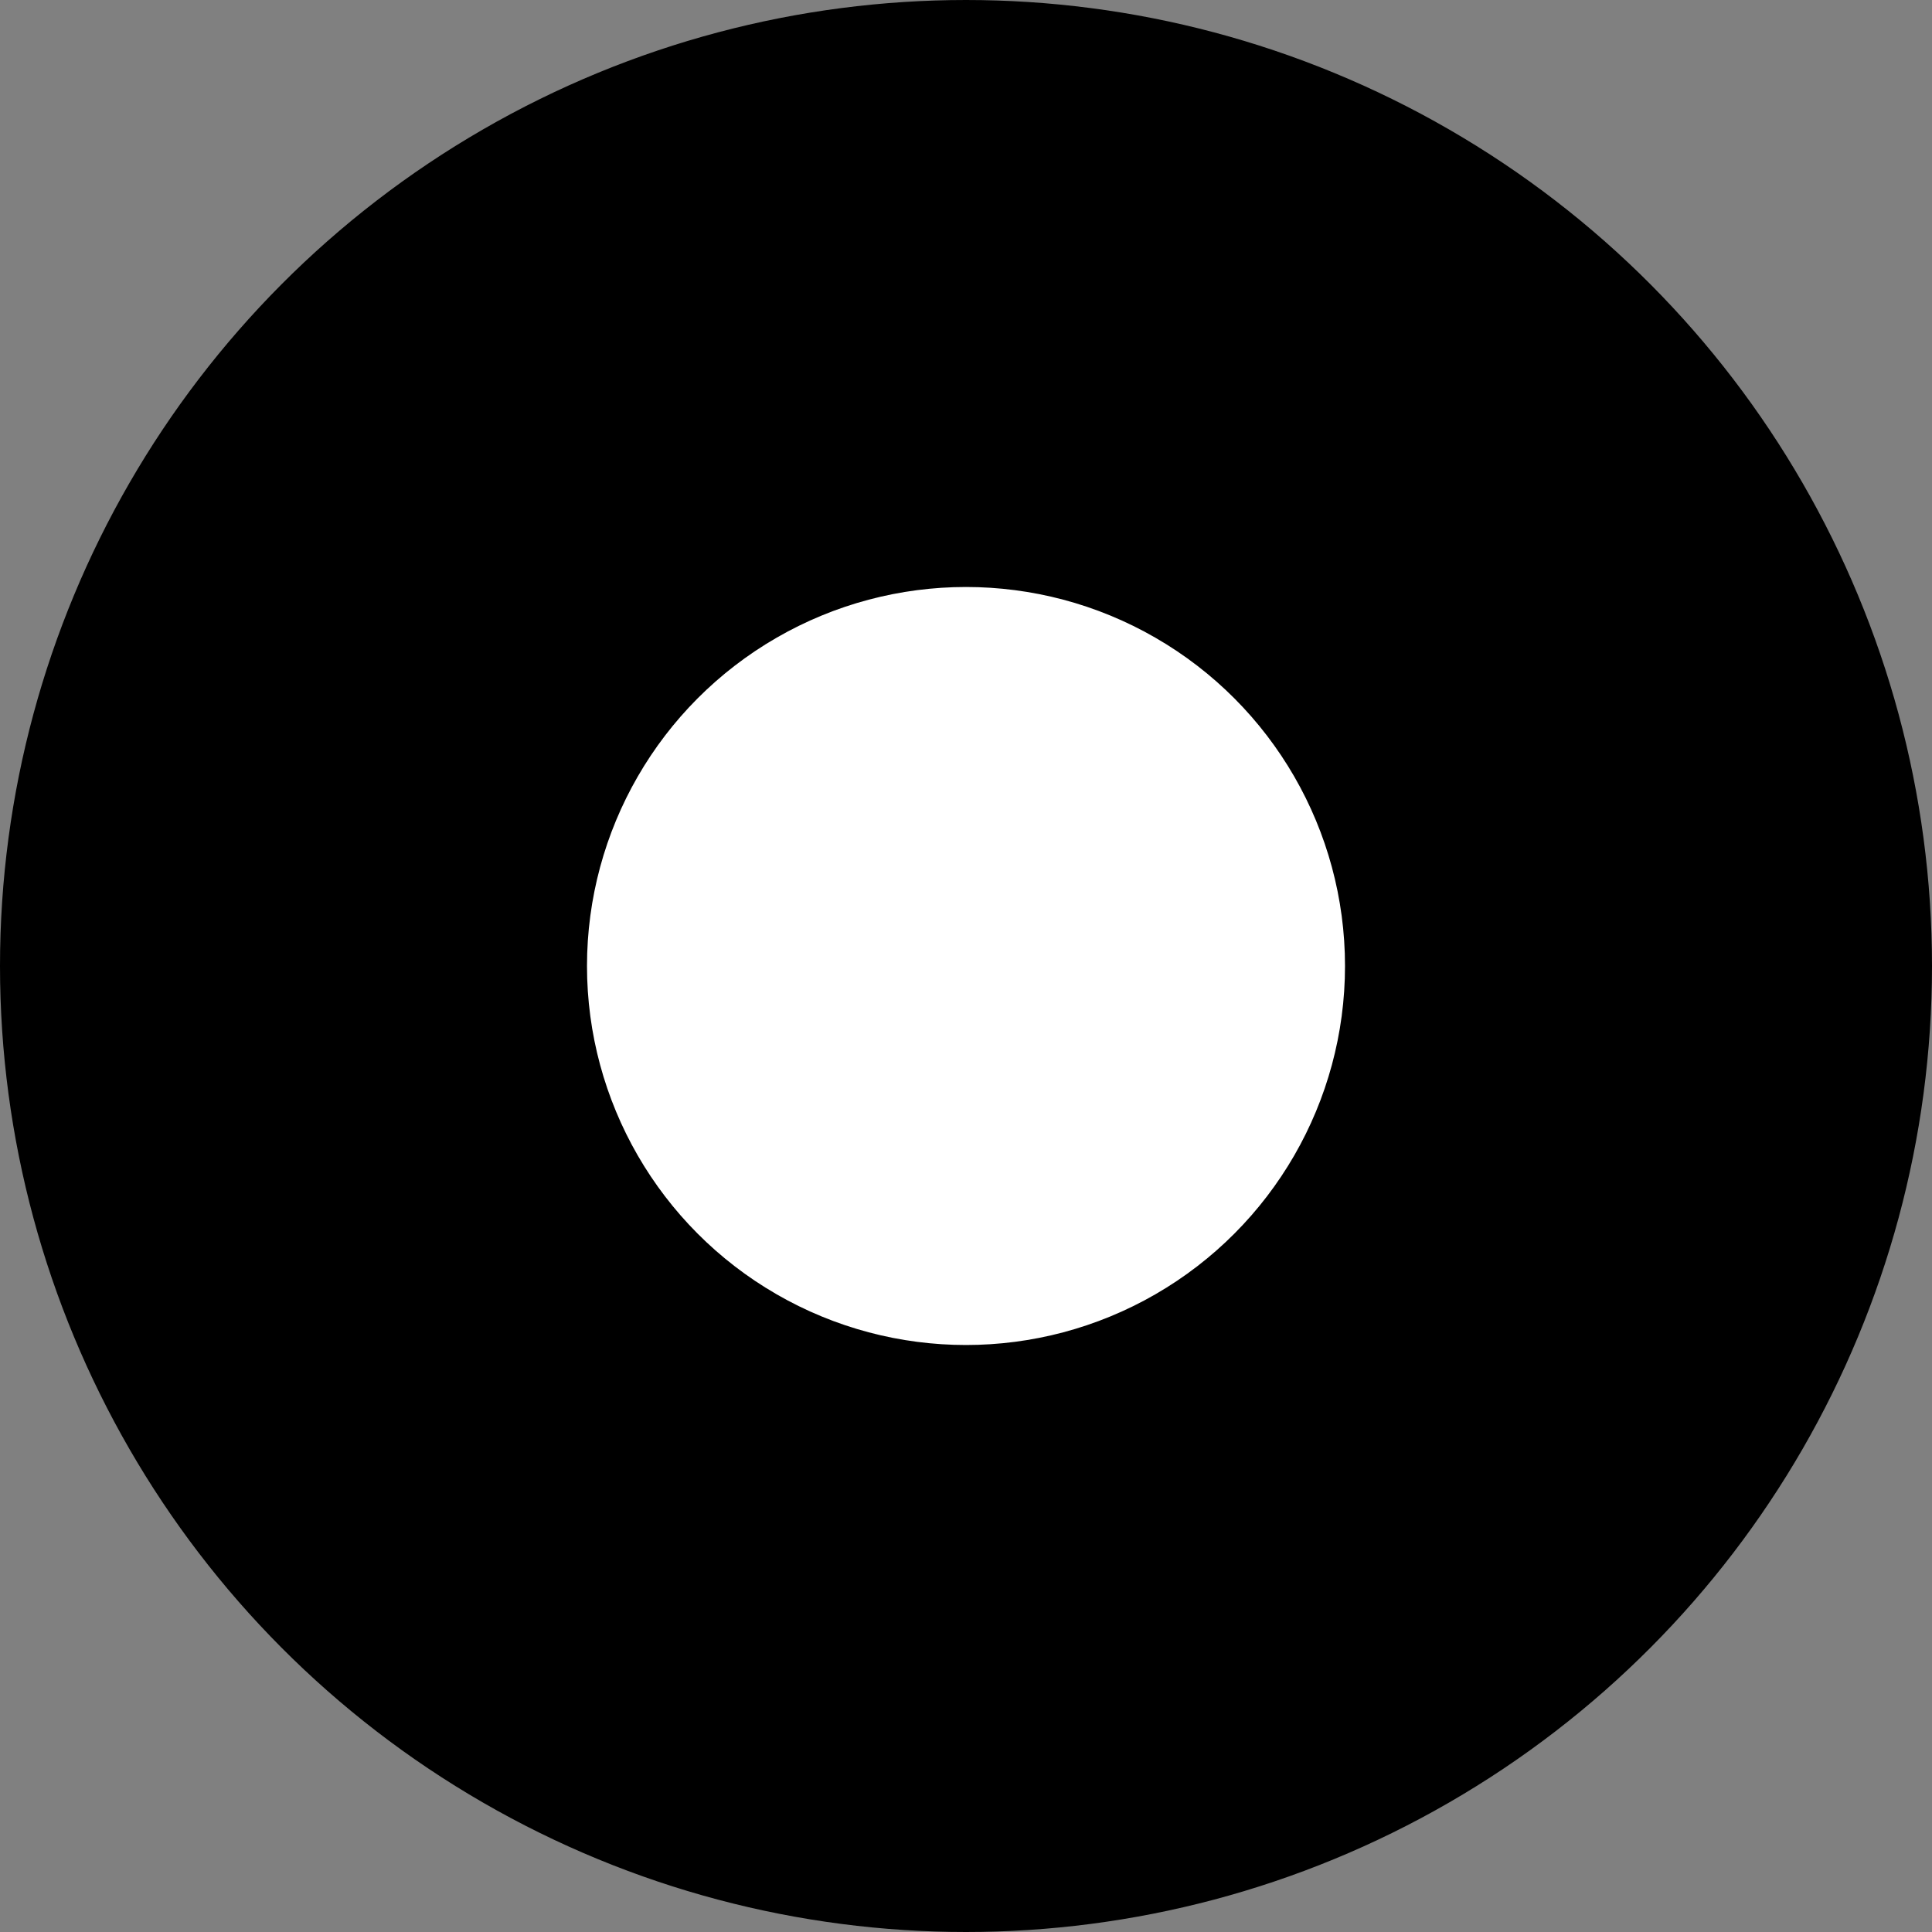 <?xml version="1.0" encoding="UTF-8" standalone="no"?>
<!-- Created with Inkscape (http://www.inkscape.org/) -->

<svg
   width="95.084mm"
   height="95.084mm"
   viewBox="0 0 95.084 95.084"
   version="1.1"
   id="svg1"
   xml:space="preserve"
   xmlns="http://www.w3.org/2000/svg"
   xmlns:svg="http://www.w3.org/2000/svg"><rect x="0" y="0" width="95.084" height="95.084" fill="#808080" stroke="none"/><defs
     id="defs1" /><g
     id="layer1"
     style="display:inline"
     transform="translate(-114,-120)"><g
       id="g10"
       style="display:inline;stroke-width:2;stroke-dasharray:none"
       transform="translate(40.965,80.5)"><g
         id="g9"
         transform="translate(-39.423,37.042)"
         style="stroke-width:2;stroke-dasharray:none"><circle
           style="fill:#000000;fill-opacity:1;stroke:#000000;stroke-width:2;stroke-dasharray:none;stroke-opacity:1"
           id="circle8"
           cx="160"
           cy="50"
           r="46.542" /><circle
           style="fill:#ffffff;fill-opacity:1;stroke:#000000;stroke-width:1.882;stroke-dasharray:none;stroke-opacity:1"
           id="circle9"
           cx="160"
           cy="50"
           r="19.594" /></g></g></g></svg>
